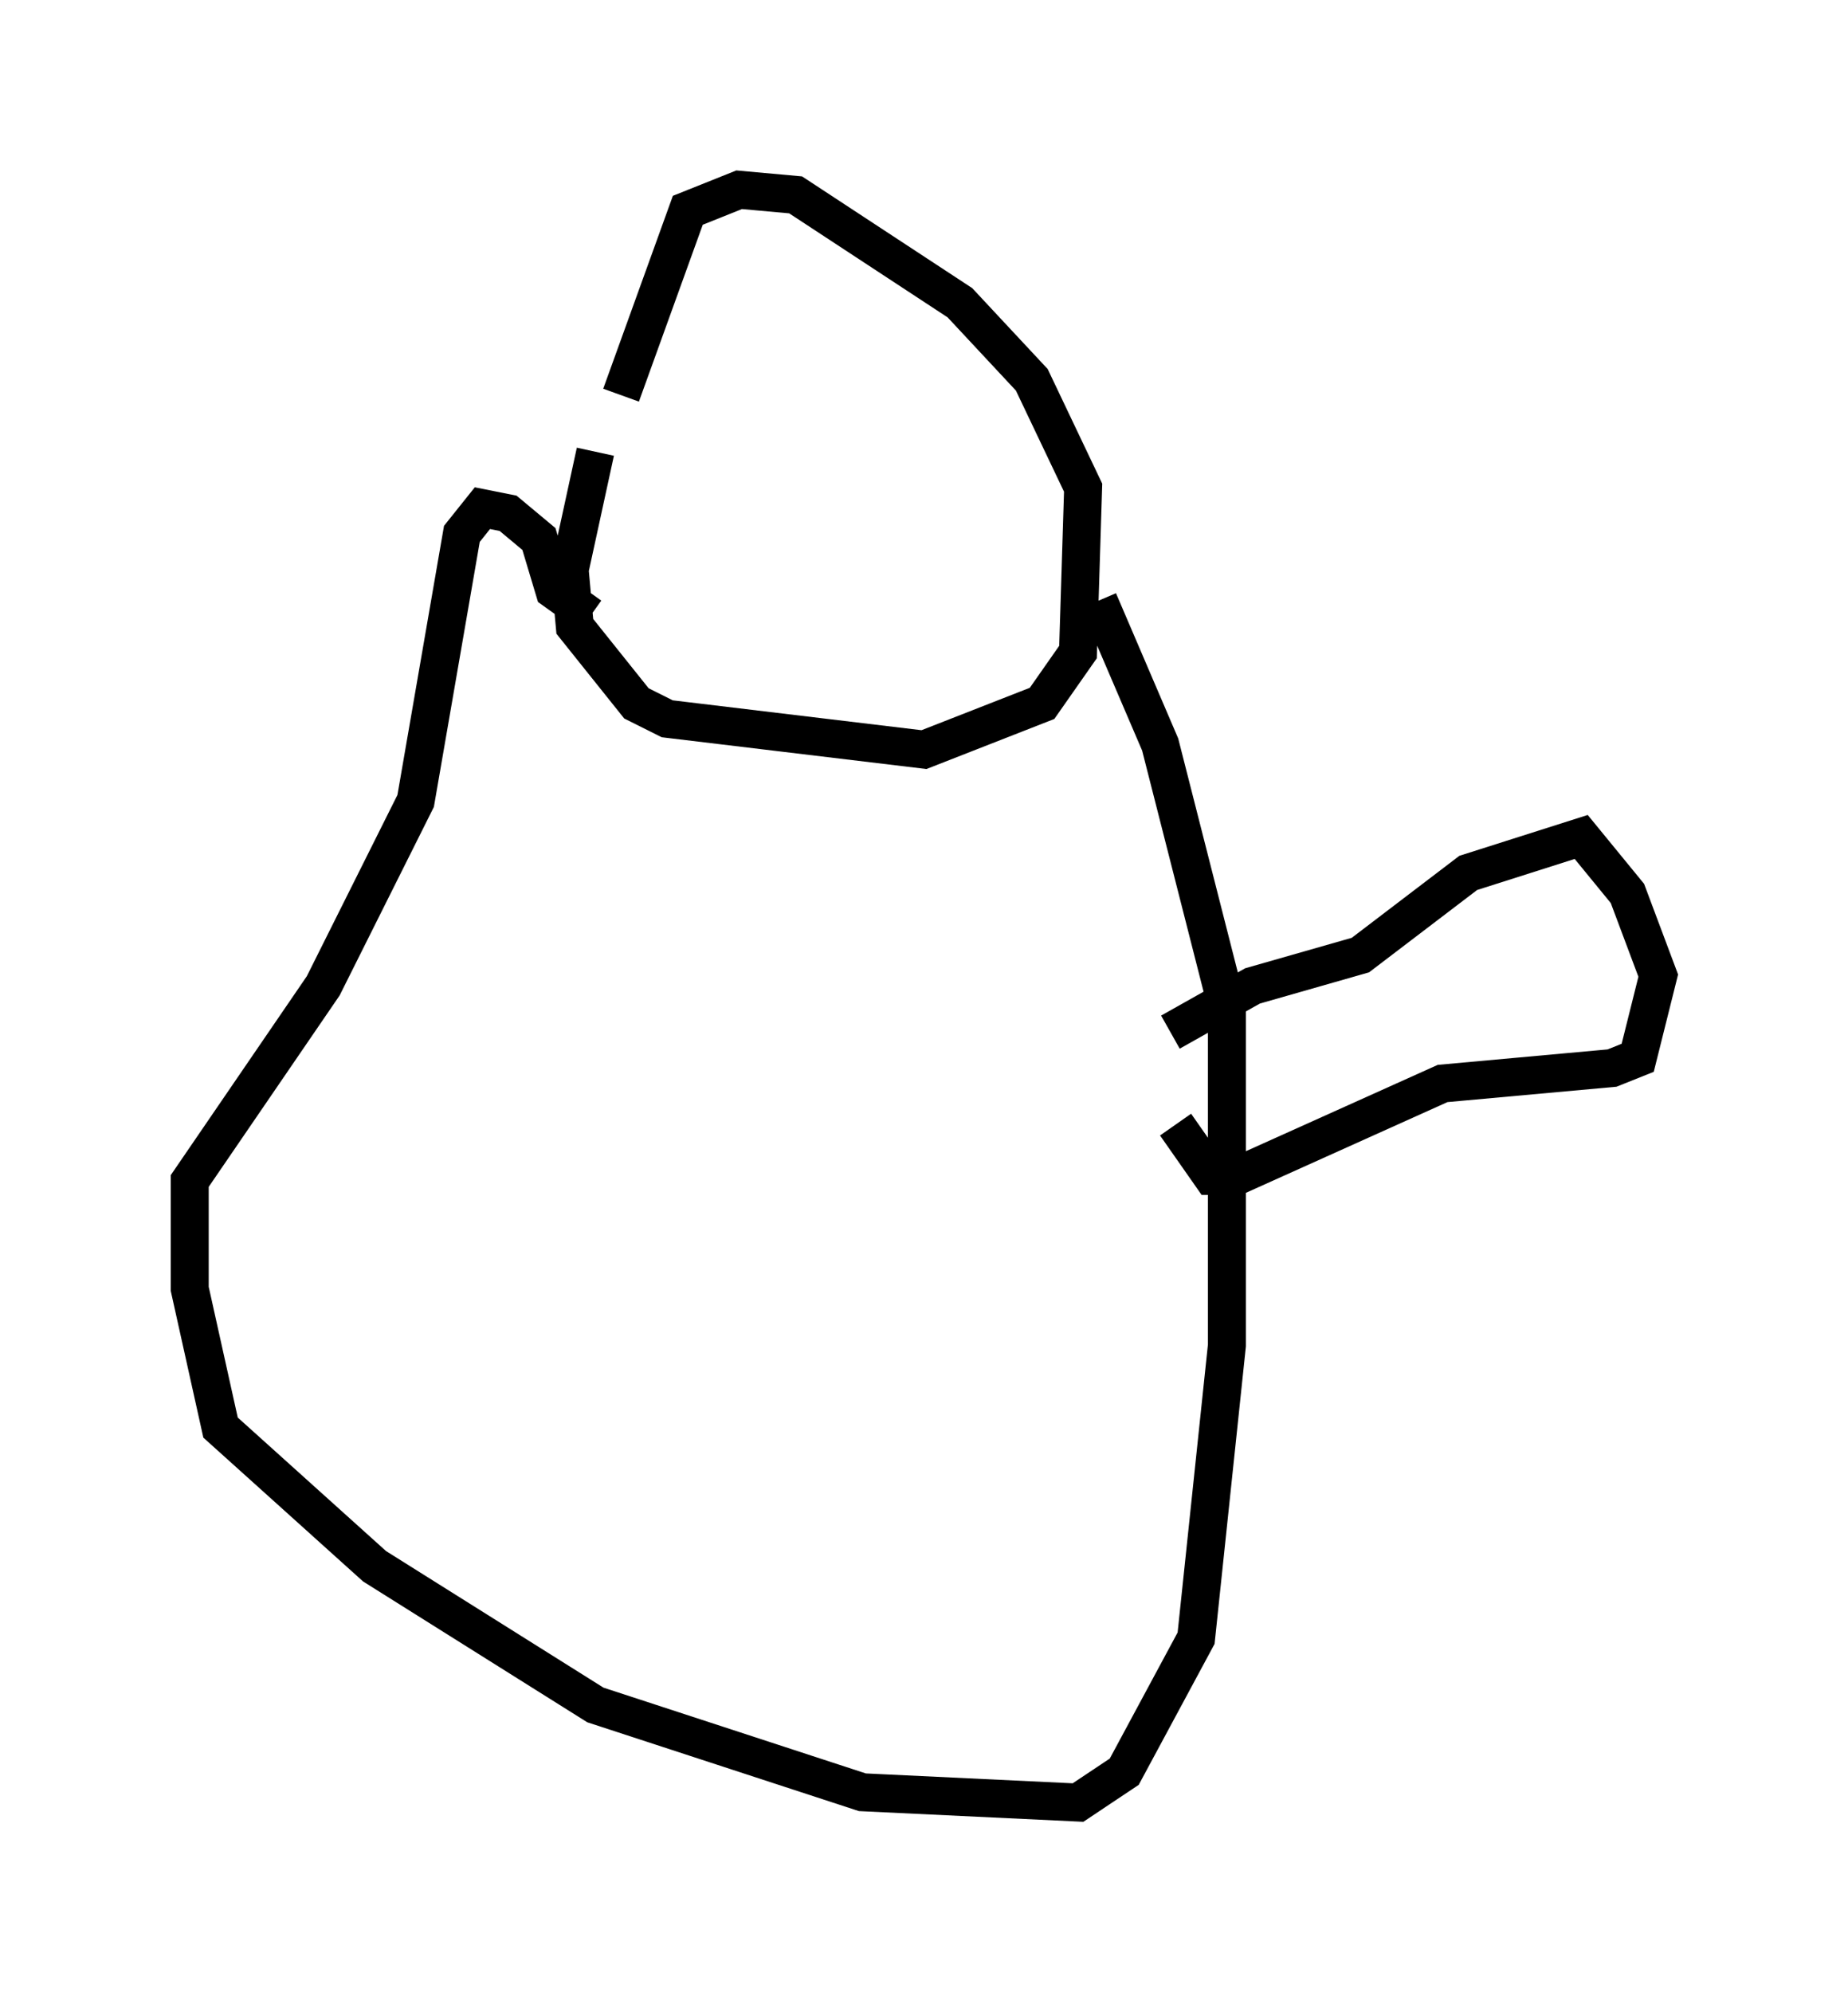 <?xml version="1.0" encoding="utf-8" ?>
<svg baseProfile="full" height="52.489" version="1.1" width="48.701" xmlns="http://www.w3.org/2000/svg" xmlns:ev="http://www.w3.org/2001/xml-events" xmlns:xlink="http://www.w3.org/1999/xlink"><defs /><rect fill="white" height="52.489" width="48.701" x="0" y="0" /><path d="M16.773, 9.601 m-1.083, 2.3 l-0.677, 3.112 0.135, 1.488 l1.624, 2.03 0.812, 0.406 l6.766, 0.812 3.112, -1.218 l0.947, -1.353 0.135, -4.33 l-1.353, -2.842 -1.894, -2.03 l-4.33, -2.842 -1.488, -0.135 l-1.353, 0.541 -1.759, 4.871 m-0.812, 5.819 l-0.947, -0.677 -0.406, -1.353 l-0.812, -0.677 -0.677, -0.135 l-0.541, 0.677 -1.218, 7.036 l-2.436, 4.871 -3.518, 5.142 l0.0, 2.842 0.812, 3.654 l4.059, 3.654 5.819, 3.654 l7.036, 2.3 5.683, 0.271 l1.218, -0.812 1.894, -3.518 l0.812, -7.713 0.0, -8.931 l-1.759, -6.901 -1.624, -3.789 m1.894, 11.367 l2.165, -1.218 2.842, -0.812 l2.842, -2.165 2.977, -0.947 l1.218, 1.488 0.812, 2.165 l-0.541, 2.165 -0.677, 0.271 l-4.465, 0.406 -5.413, 2.436 l-0.677, 0.0 -0.947, -1.353 " fill="none" stroke="black" stroke-width="1" /></svg>